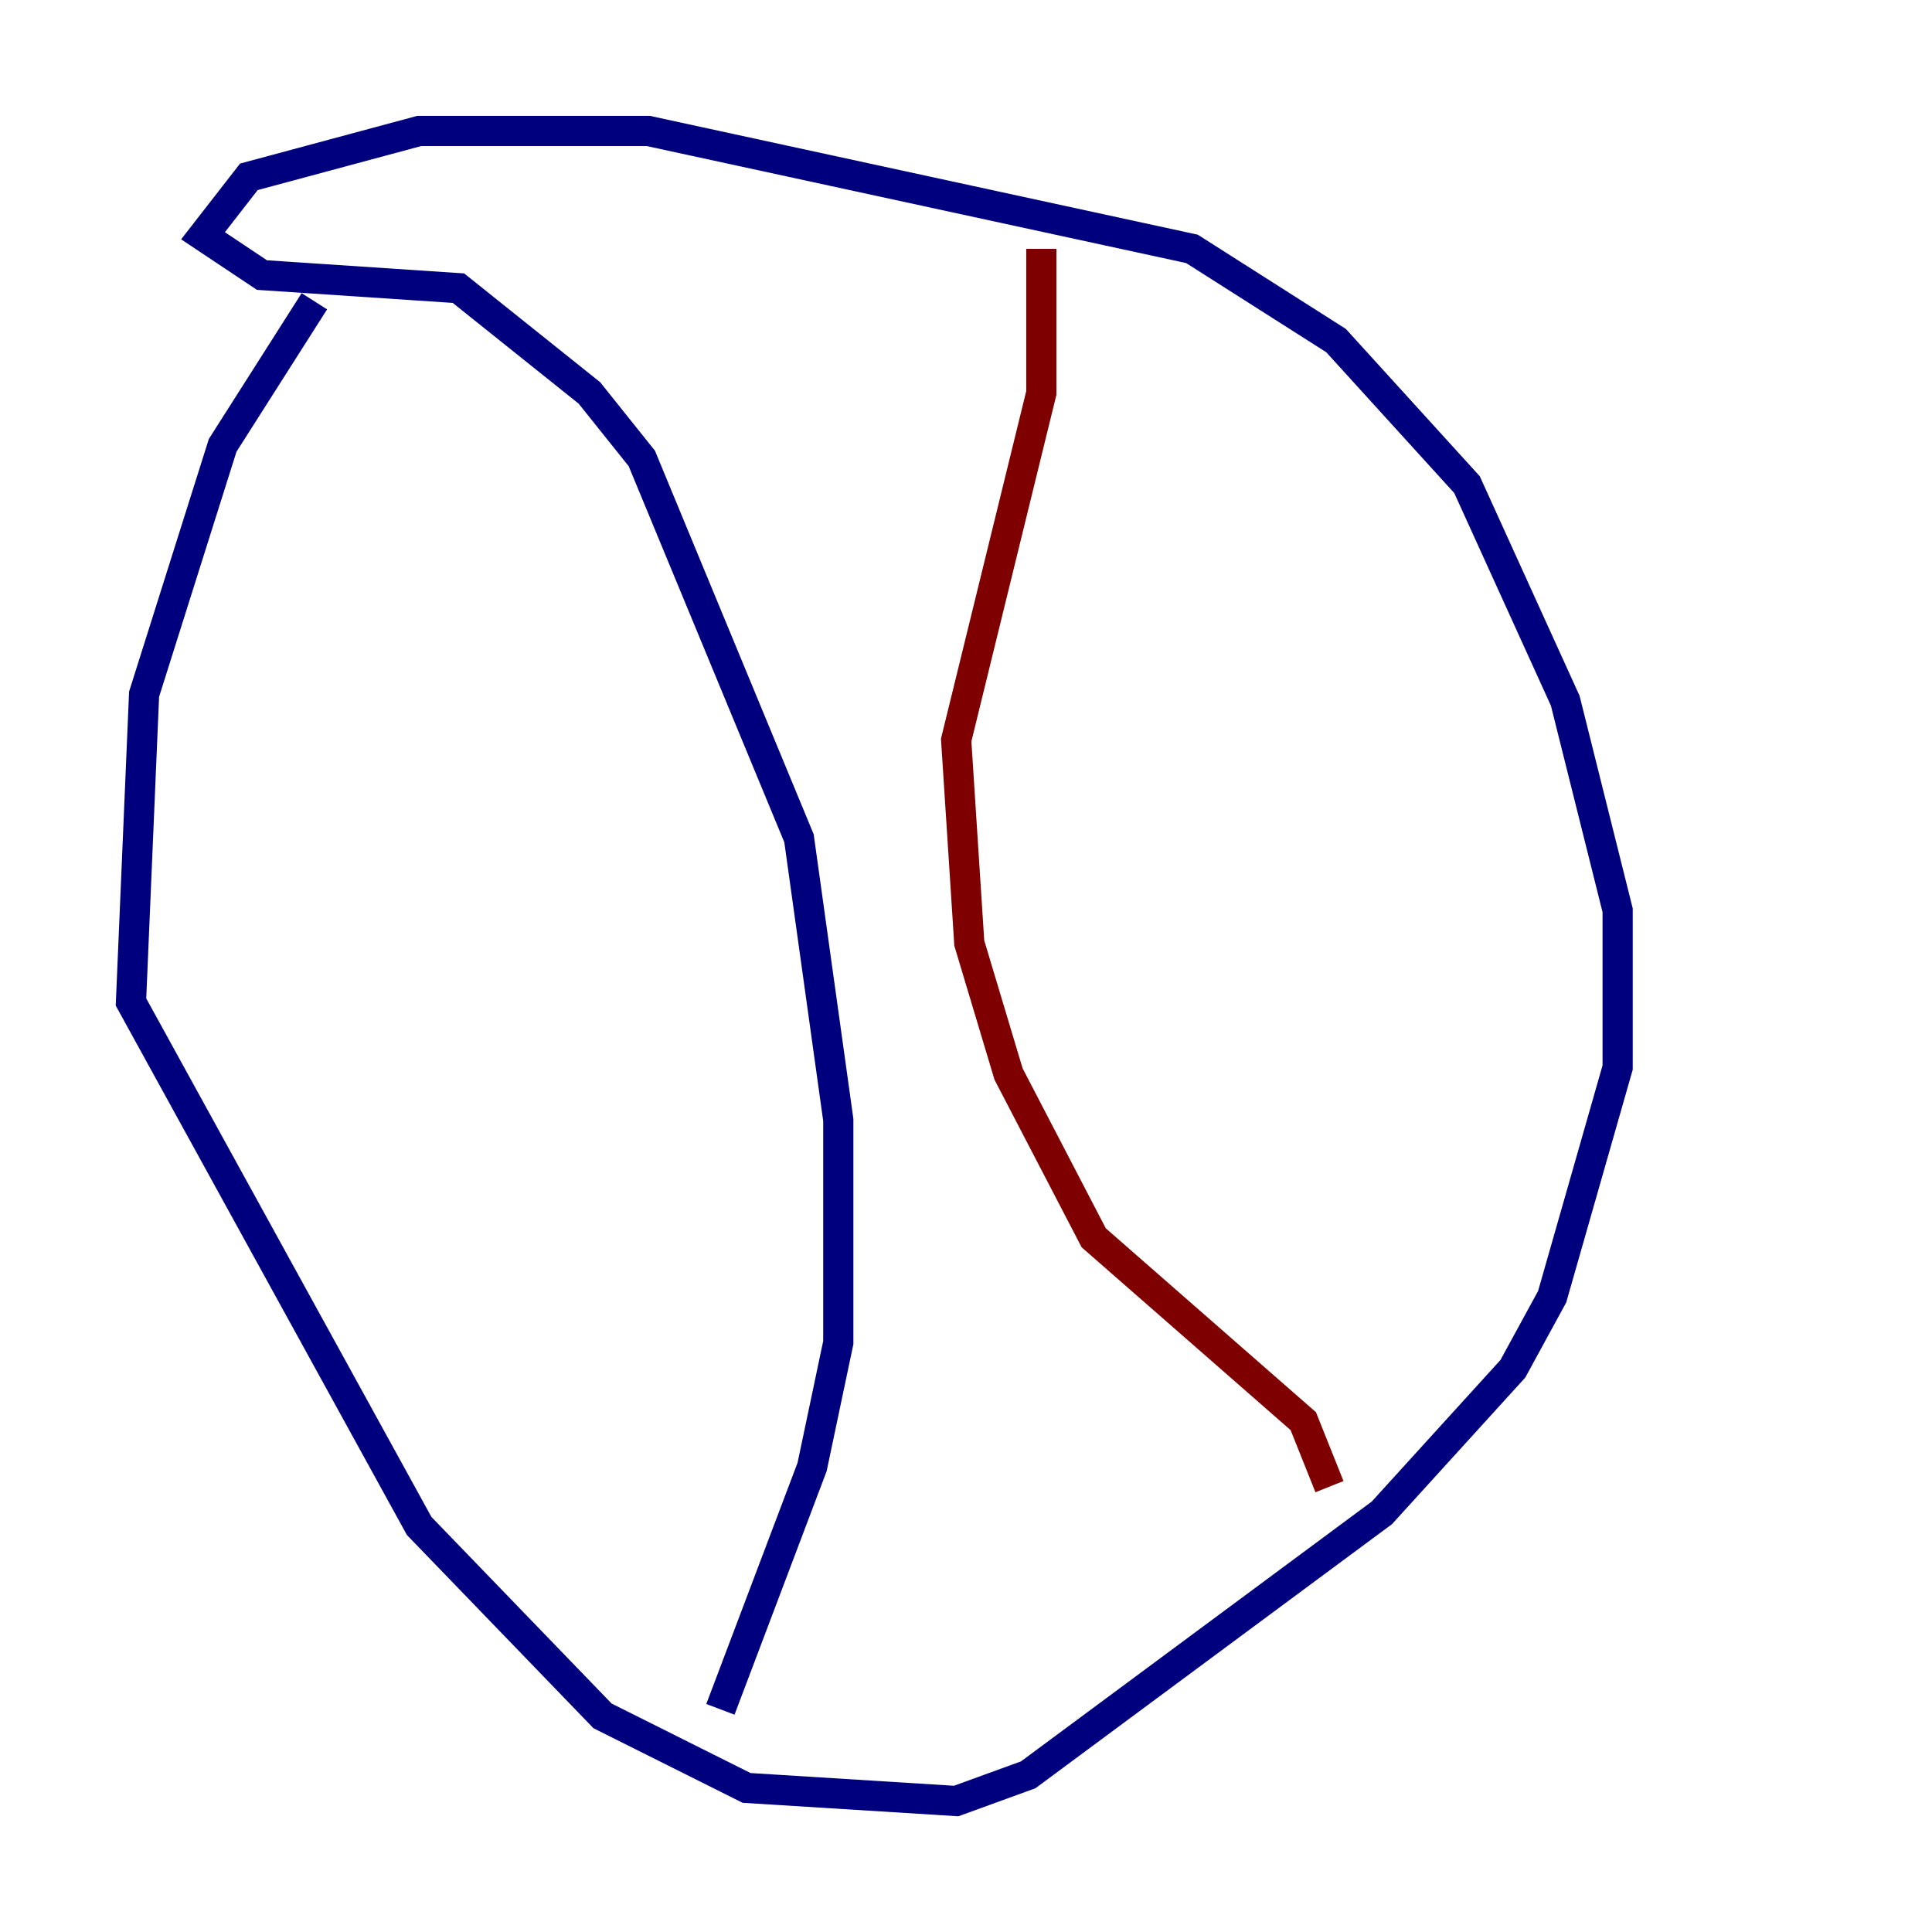 <?xml version="1.0" encoding="utf-8" ?>
<svg baseProfile="tiny" height="128" version="1.2" viewBox="0,0,128,128" width="128" xmlns="http://www.w3.org/2000/svg" xmlns:ev="http://www.w3.org/2001/xml-events" xmlns:xlink="http://www.w3.org/1999/xlink"><defs /><polyline fill="none" points="20.827,19.959 14.752,29.505 9.546,45.993 8.678,66.386 27.77,101.098 39.919,113.681 49.464,118.454 63.349,119.322 68.122,117.586 91.552,100.231 100.231,90.685 102.834,85.912 107.173,70.725 107.173,60.312 103.702,46.427 97.193,32.108 88.515,22.563 78.969,16.488 42.956,8.678 27.77,8.678 16.488,11.715 13.451,15.62 17.356,18.224 30.373,19.091 39.051,26.034 42.522,30.373 52.936,55.539 55.539,74.197 55.539,88.949 53.803,97.193 47.729,113.248" stroke="#00007f" stroke-width="2" /><polyline fill="none" points="68.99,16.488 68.99,26.034 63.349,49.031 64.217,62.481 66.82,71.159 72.461,82.007 86.346,94.156 88.081,98.495" stroke="#7f0000" stroke-width="2" /></svg>